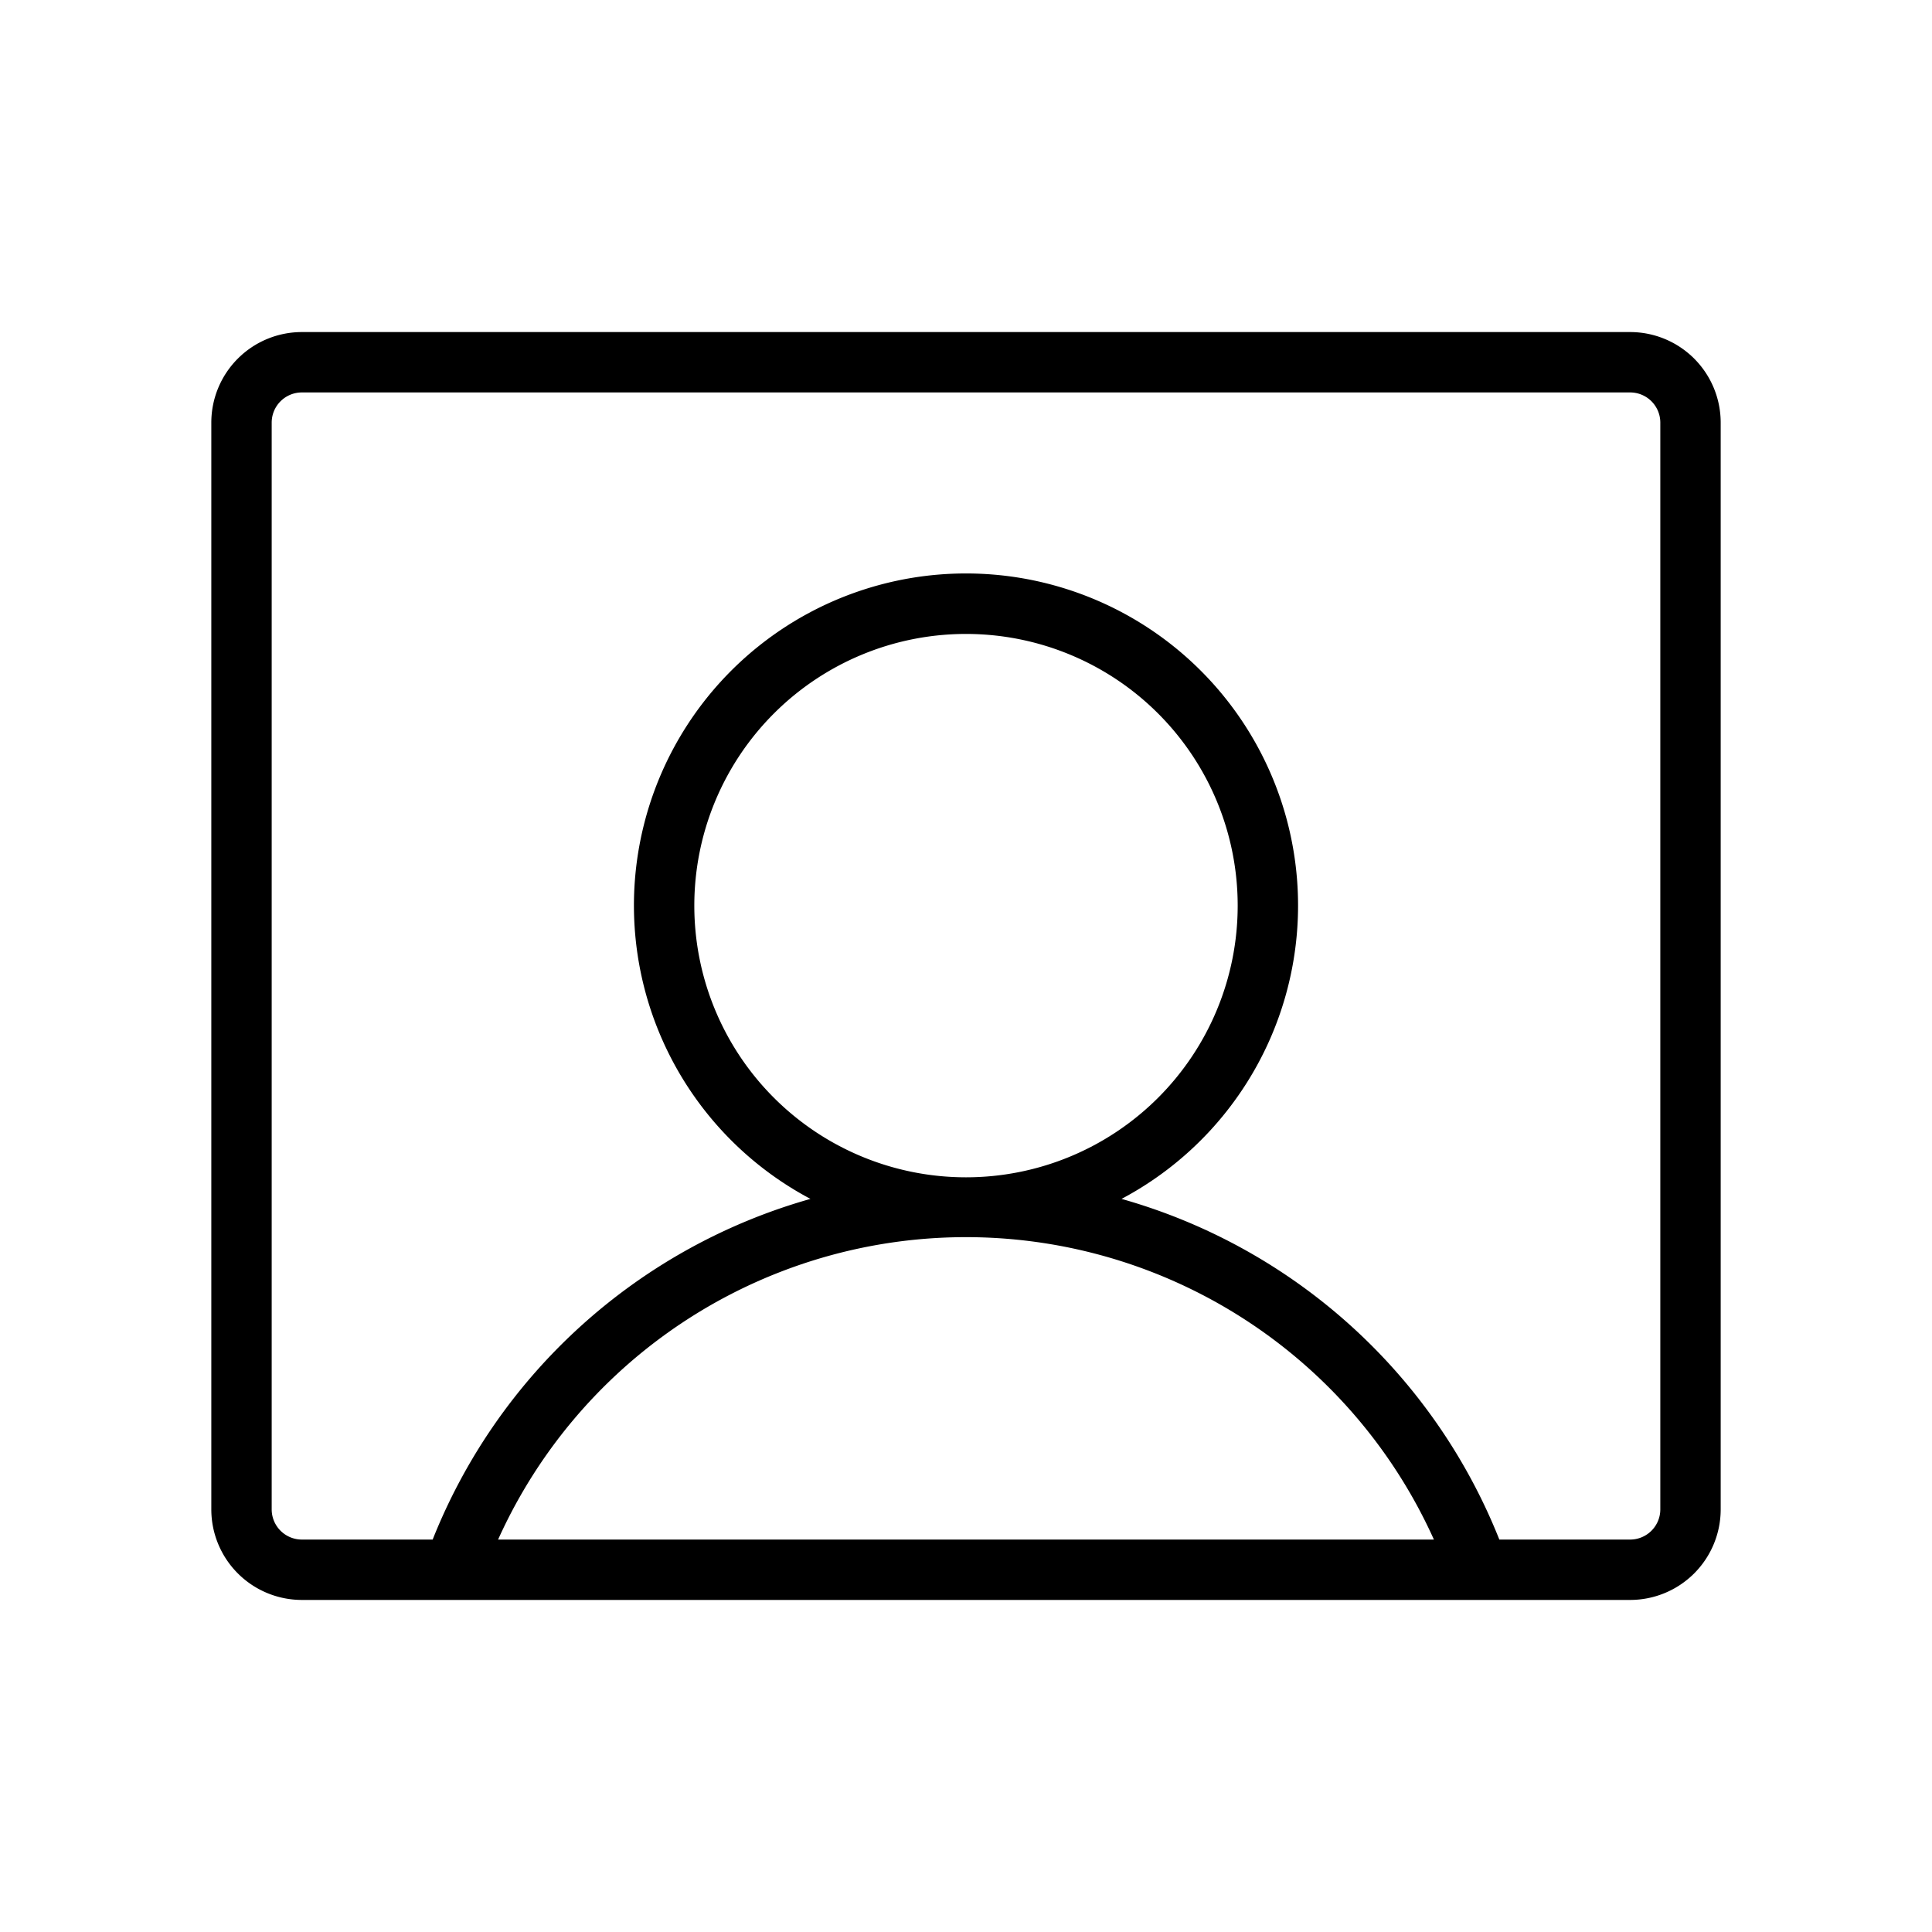 <?xml version="1.0" encoding="UTF-8"?>
<svg width="24" height="24" viewBox="0 0 256 256" fill="currentColor" xmlns="http://www.w3.org/2000/svg">
<path d="M216,44H40A12,12,0,0,0,28,56V200a12,12,0,0,0,12,12H216a12,12,0,0,0,12-12V56A12,12,0,0,0,216,44ZM66,204a68,68,0,0,1,124,0Zm154-4a4,4,0,0,1-4,4H198.67a76.17,76.17,0,0,0-50.06-45.14,44,44,0,1,0-41.22,0A76.17,76.17,0,0,0,57.33,204H40a4,4,0,0,1-4-4V56a4,4,0,0,1,4-4H216a4,4,0,0,1,4,4Zm-92-44a36,36,0,1,1,36-36A36,36,0,0,1,128,156Z"/>
</svg>
